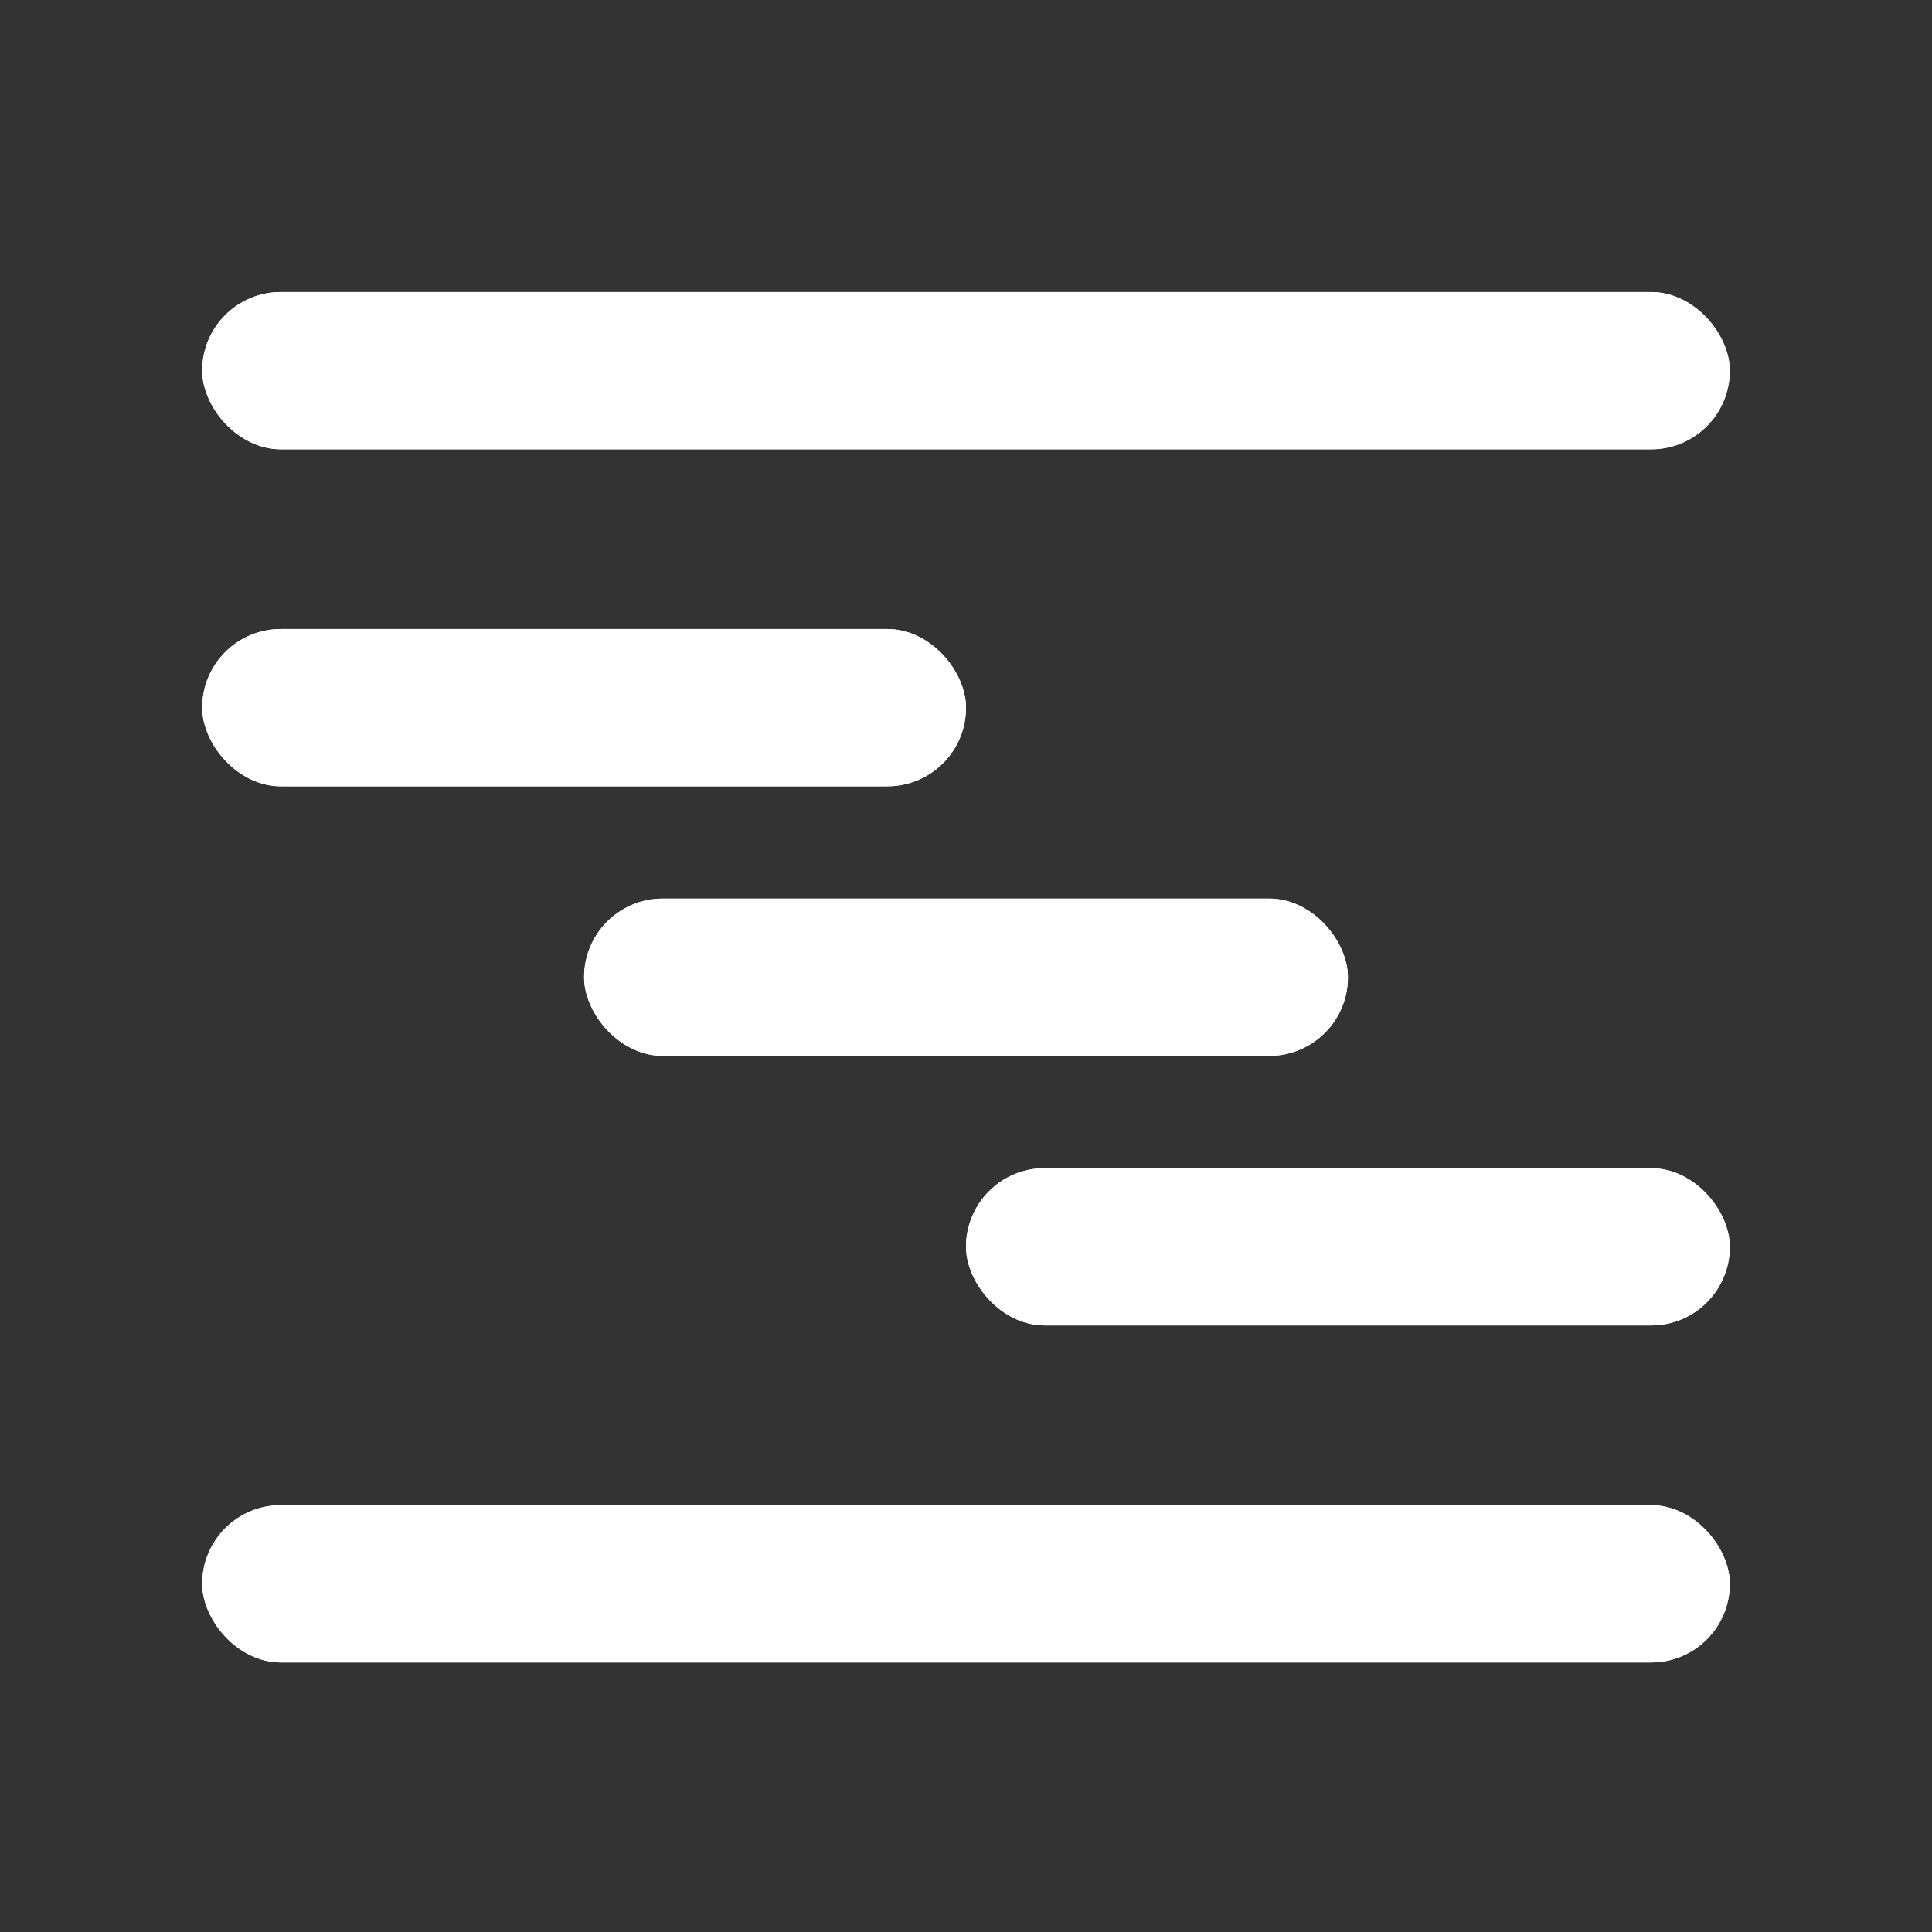<svg id="ic_hamburg_3" xmlns="http://www.w3.org/2000/svg" width="86" height="86" viewBox="0 0 86 86">
  <rect x="0" y="0" width="86" height="86" fill="#333333" stroke="none"/>
  <g id="Rectangle_23" data-name="Rectangle 23" fill="transparent" stroke="transparent" stroke-width="1">
    <rect width="86" height="86" stroke="none"/>
    <rect x="0.5" y="0.5" width="85" height="85" fill="none"/>
  </g>
  <g id="Rectangle_15" data-name="Rectangle 15" transform="translate(9 13)" fill="#fff" stroke="#fff" stroke-width="1">
    <rect width="68" height="7" rx="3.5" stroke="none"/>
    <rect x="0.5" y="0.5" width="67" height="6" rx="3" fill="none"/>
  </g>
  <g id="Rectangle_18" data-name="Rectangle 18" transform="translate(9 67)" fill="#fff" stroke="#fff" stroke-width="1">
    <rect width="68" height="7" rx="3.5" stroke="none"/>
    <rect x="0.5" y="0.5" width="67" height="6" rx="3" fill="none"/>
  </g>
  <g id="Rectangle_19" data-name="Rectangle 19" transform="translate(26 40)" fill="#fff" stroke="#fff" stroke-width="1">
    <rect width="34" height="7" rx="3.5" stroke="none"/>
    <rect x="0.5" y="0.5" width="33" height="6" rx="3" fill="none"/>
  </g>
  <g id="Rectangle_21" data-name="Rectangle 21" transform="translate(9 28)" fill="#fff" stroke="#fff" stroke-width="1">
    <rect width="34" height="7" rx="3.5" stroke="none"/>
    <rect x="0.5" y="0.5" width="33" height="6" rx="3" fill="none"/>
  </g>
  <g id="Rectangle_22" data-name="Rectangle 22" transform="translate(43 52)" fill="#fff" stroke="#fff" stroke-width="1">
    <rect width="34" height="7" rx="3.5" stroke="none"/>
    <rect x="0.5" y="0.5" width="33" height="6" rx="3" fill="none"/>
  </g>
</svg>
